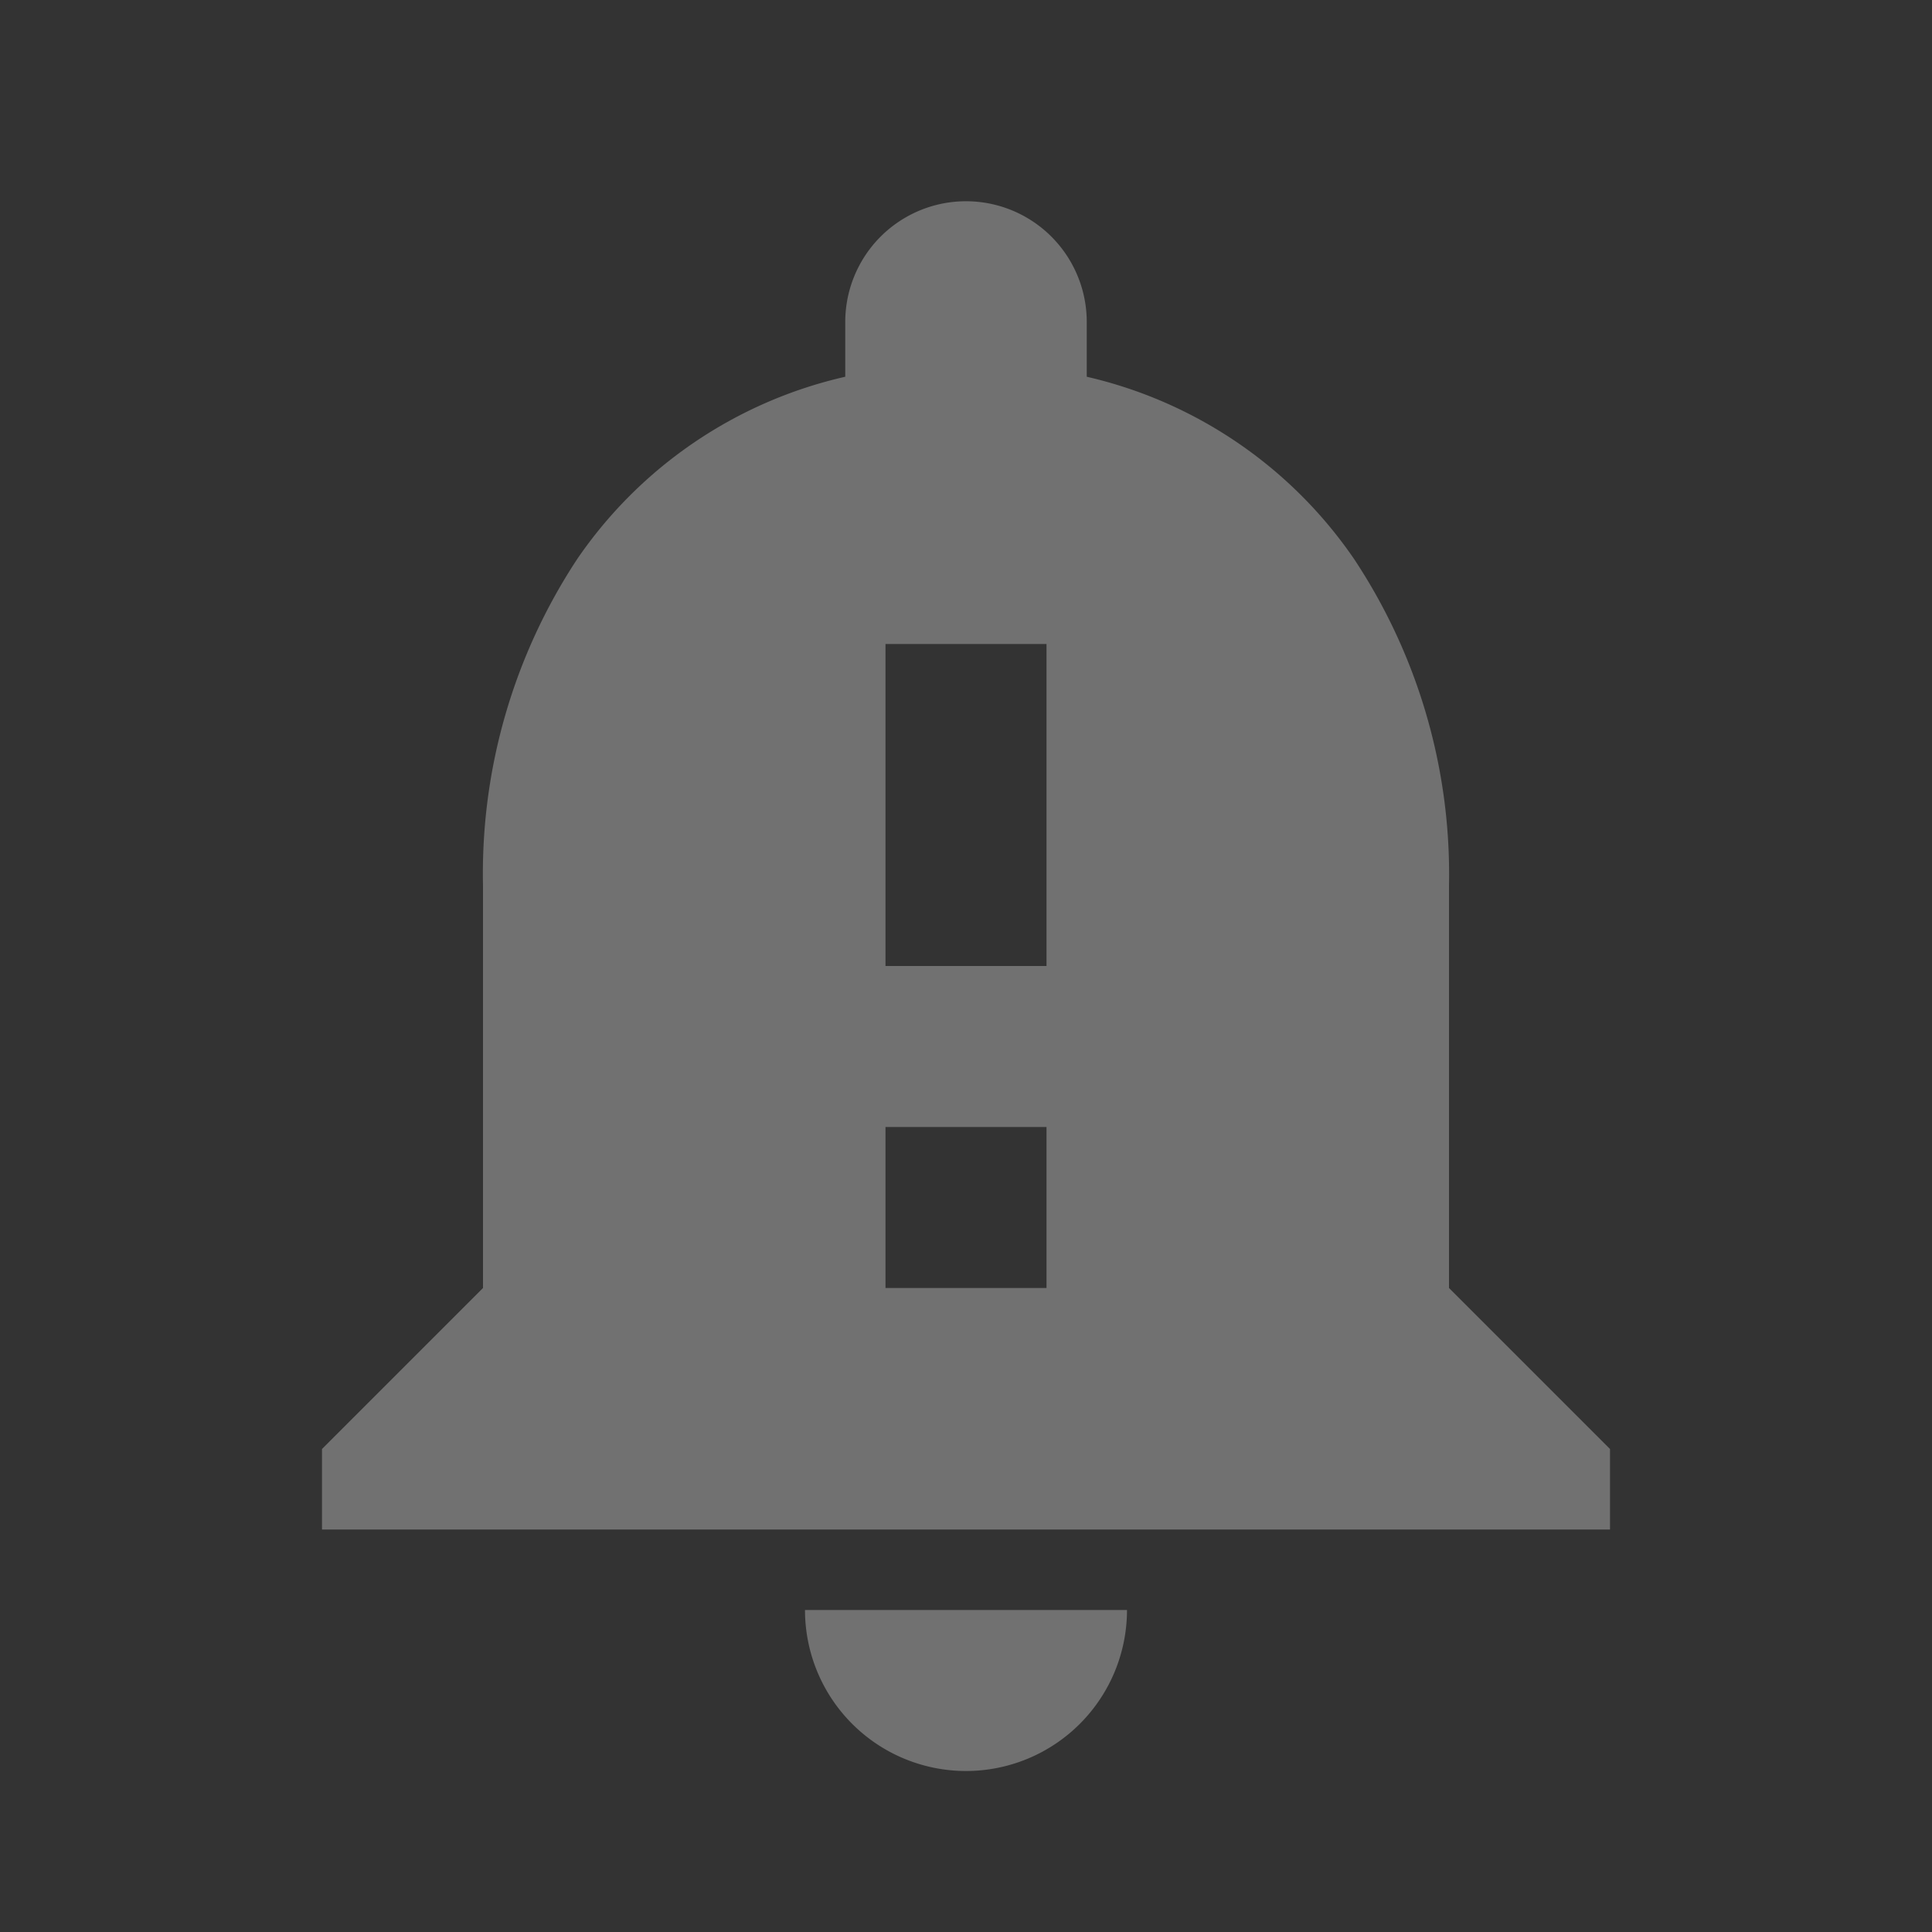 <svg xmlns="http://www.w3.org/2000/svg" width="18" height="18" viewBox="0 0 18 18">
  <rect x="0" y="0" width="18" height="18" fill="#333333" stroke="none"/>
  <g id="Group" opacity="0.6">
    <path id="Shape" d="M6,14.625a1.5,1.5,0,0,1-1.5-1.5h3A1.5,1.5,0,0,1,6,14.625Zm6-2.25H0v-.75l1.5-1.5V6.375a5.322,5.322,0,0,1,.88-3.045A4.138,4.138,0,0,1,4.875,1.635v-.51a1.125,1.125,0,1,1,2.25,0v.51a4.144,4.144,0,0,1,2.492,1.7A5.314,5.314,0,0,1,10.5,6.375v3.75l1.5,1.5v.749ZM5.25,8.625v1.5h1.5v-1.5Zm0-4.5v3h1.5v-3Z" transform="translate(3 1.875)" fill="rgba(255,255,255,0.5)"/>
    <path id="Path" d="M0,0H18V18H0Z" fill="none"/>
  </g>
</svg>
